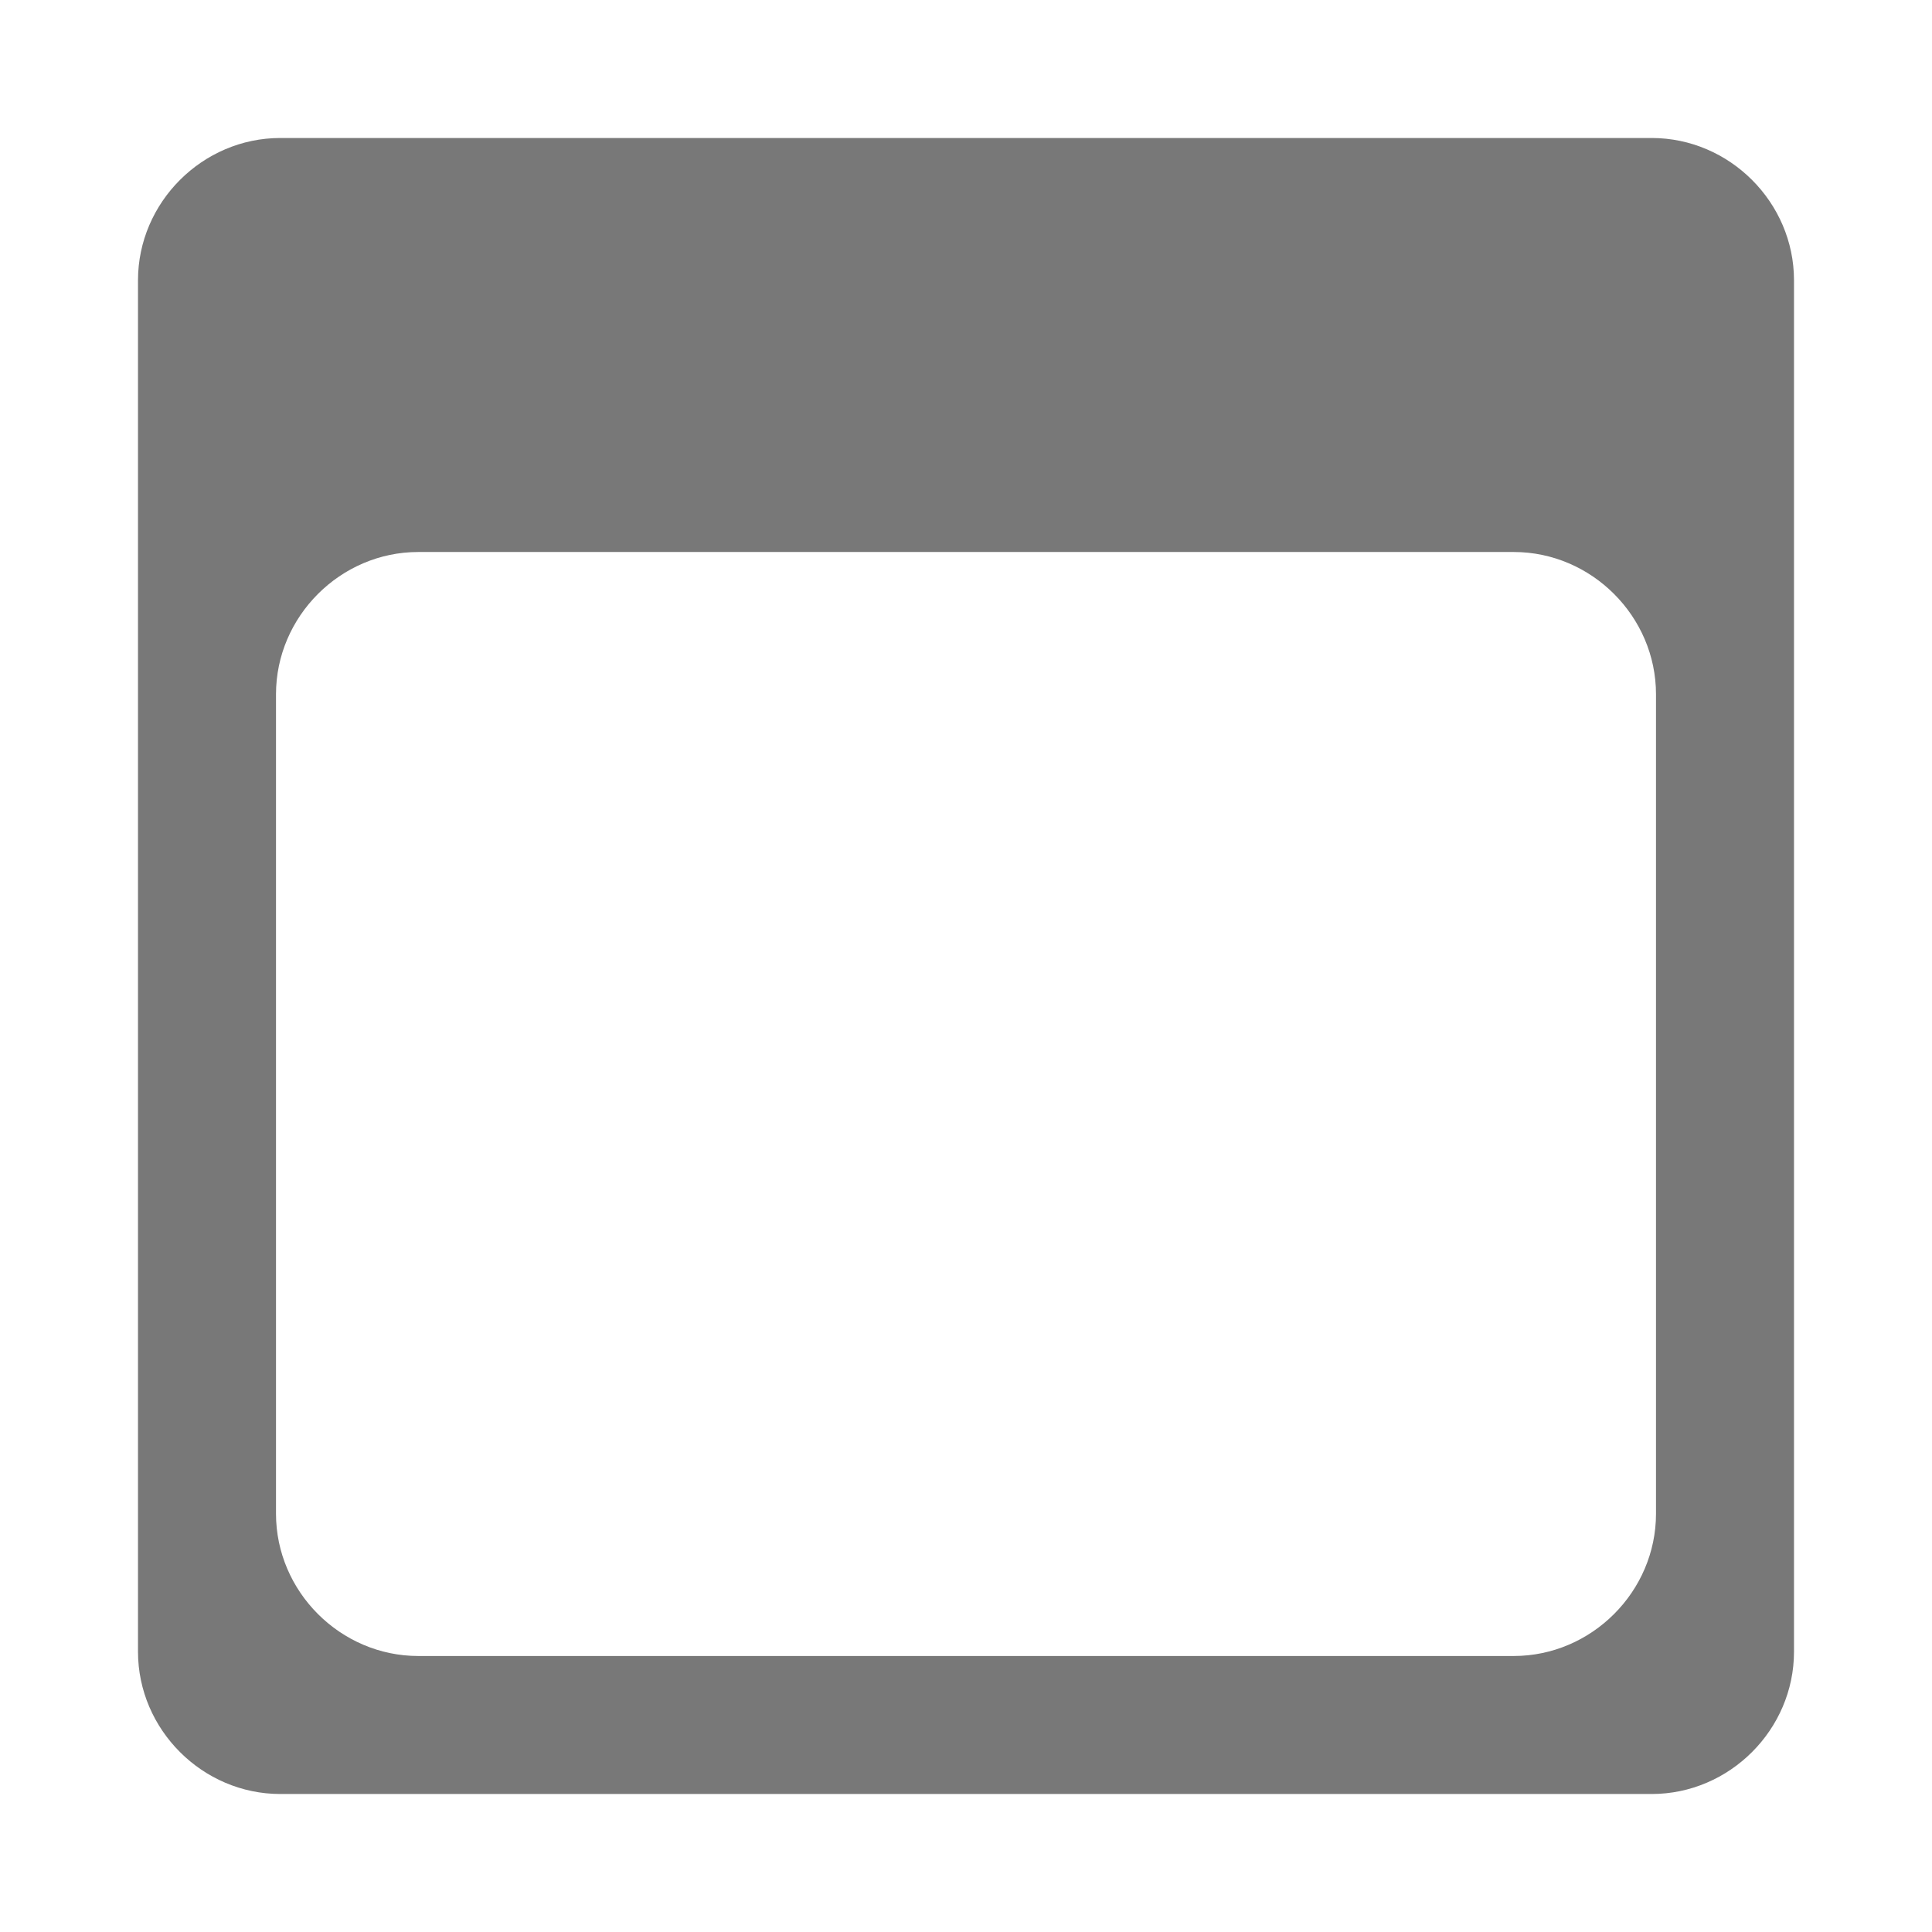 <?xml version="1.0" encoding="UTF-8" standalone="no"?>
<!-- Created with Inkscape (http://www.inkscape.org/) -->
<svg
   xmlns:dc="http://purl.org/dc/elements/1.1/"
   xmlns:cc="http://creativecommons.org/ns#"
   xmlns:rdf="http://www.w3.org/1999/02/22-rdf-syntax-ns#"
   xmlns:svg="http://www.w3.org/2000/svg"
   xmlns="http://www.w3.org/2000/svg"
   xmlns:sodipodi="http://sodipodi.sourceforge.net/DTD/sodipodi-0.dtd"
   xmlns:inkscape="http://www.inkscape.org/namespaces/inkscape"
   width="14"
   height="14"
   id="svg6193"
   sodipodi:version="0.32"
   inkscape:version="0.46"
   version="1.0"
   sodipodi:docname="maximize.svg"
   inkscape:output_extension="org.inkscape.output.svg.inkscape">
  <defs
     id="defs6195" />
  <sodipodi:namedview
     id="base"
     pagecolor="#ffffff"
     bordercolor="#666666"
     borderopacity="1.0"
     gridtolerance="10000"
     guidetolerance="10"
     objecttolerance="10"
     inkscape:pageopacity="0.0"
     inkscape:pageshadow="2"
     inkscape:zoom="28.486302"
     inkscape:cx="-10.885789"
     inkscape:cy="7.0420587"
     inkscape:document-units="px"
     inkscape:current-layer="layer1"
     showgrid="false"
     inkscape:snap-bbox="true"
     inkscape:snap-nodes="false"
     inkscape:showpageshadow="false"
     inkscape:window-width="1280"
     inkscape:window-height="773"
     inkscape:window-x="158"
     inkscape:window-y="24"
     showborder="true"
     showguides="true"
     inkscape:guide-bbox="true">
    <inkscape:grid
       type="xygrid"
       id="grid6207"
       visible="true"
       enabled="true" />
  </sodipodi:namedview>
  <g
     inkscape:label="Layer 1"
     inkscape:groupmode="layer"
     id="layer1">
    <path
       style="opacity:1;fill:#787878;fill-opacity:1;fill-rule:evenodd;stroke:none;stroke-width:1.75;stroke-linecap:round;stroke-linejoin:miter;marker:none;marker-start:none;marker-mid:none;marker-end:none;stroke-miterlimit:4;stroke-dasharray:none;stroke-dashoffset:0;stroke-opacity:1;visibility:visible;display:inline;overflow:visible;enable-background:accumulate"
       d="M 2.031 1 C 1.467 1 1 1.467 1 2.031 L 1 11.969 C 1 12.533 1.467 13 2.031 13 L 11.969 13 C 12.533 13 13 12.533 13 11.969 L 13 2.031 C 13 1.467 12.533 1 11.969 1 L 2.031 1 z M 3.031 4 L 10.969 4 C 11.533 4 12 4.467 12 5.031 L 12 10.969 C 12 11.533 11.533 12 10.969 12 L 3.031 12 C 2.467 12 2 11.533 2 10.969 L 2 5.031 C 2 4.467 2.467 4 3.031 4 z "
       id="rect2381" />
  </g>
</svg>

